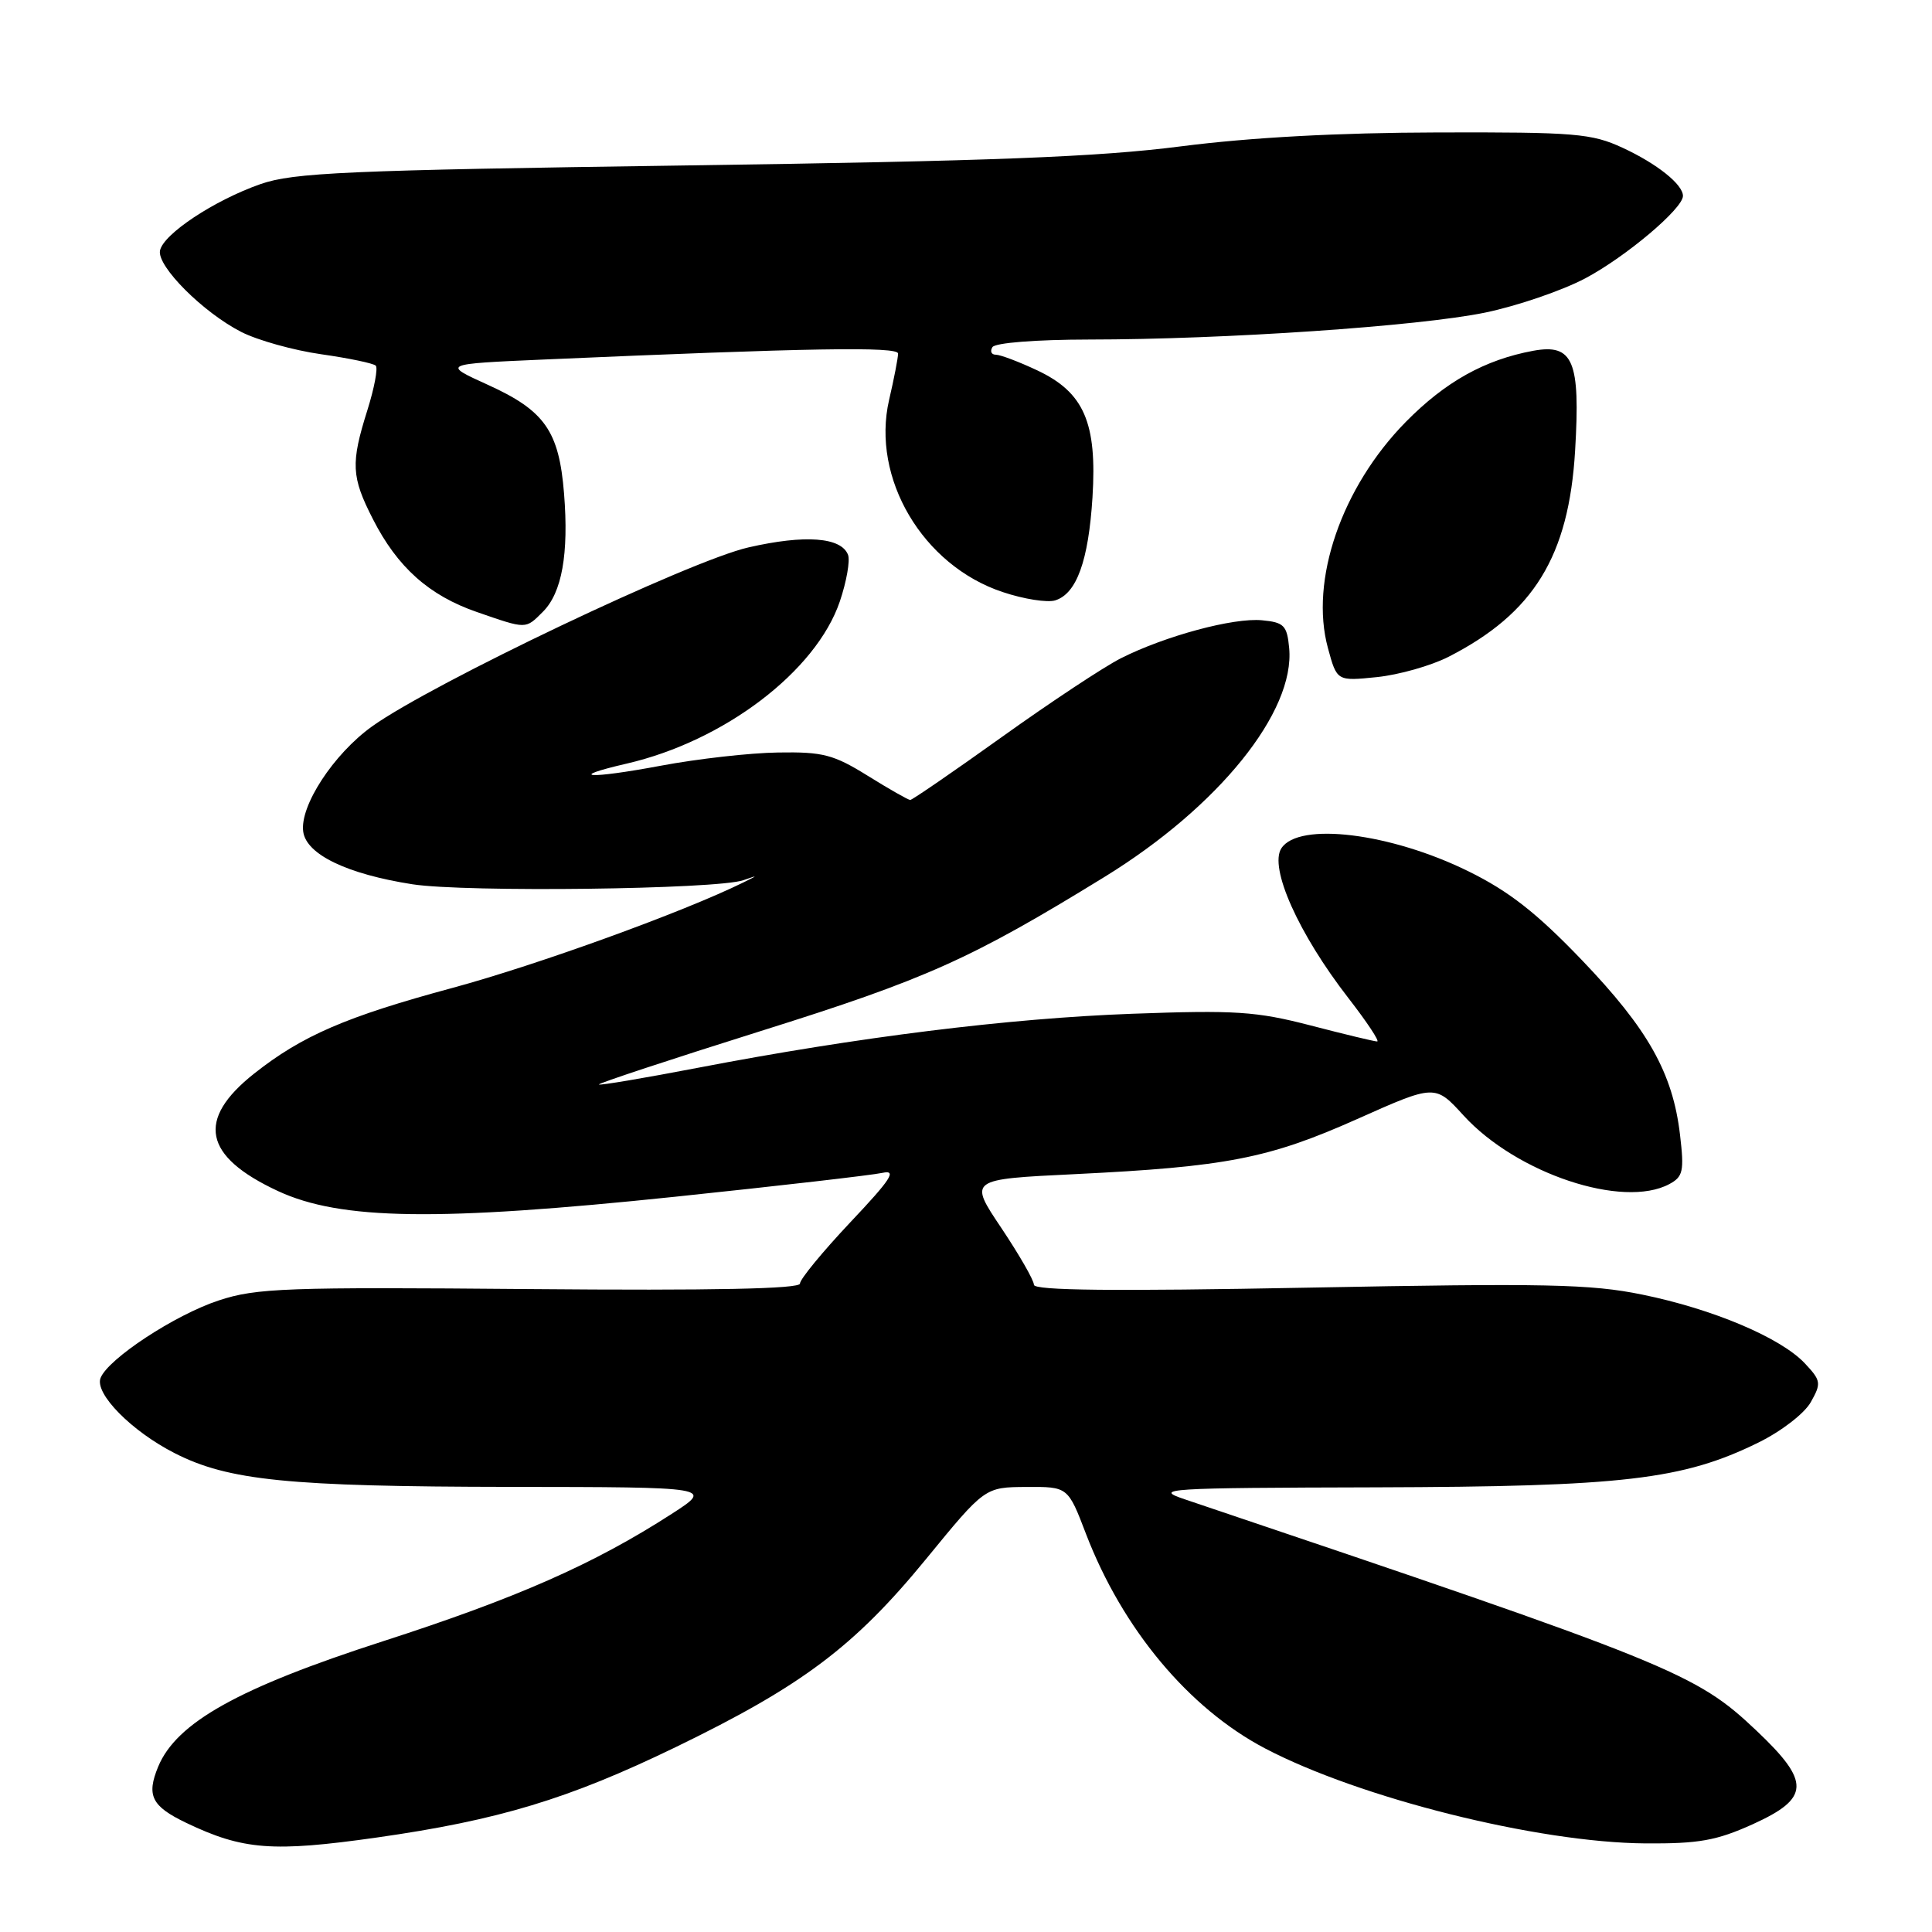 <?xml version="1.0" encoding="UTF-8" standalone="no"?>
<!DOCTYPE svg PUBLIC "-//W3C//DTD SVG 1.1//EN" "http://www.w3.org/Graphics/SVG/1.1/DTD/svg11.dtd" >
<svg xmlns="http://www.w3.org/2000/svg" xmlns:xlink="http://www.w3.org/1999/xlink" version="1.1" viewBox="0 0 256 256">
 <g >
 <path fill="currentColor"
d=" M 49.94 243.48 C 66.05 241.19 75.36 238.37 89.50 231.52 C 106.29 223.38 113.22 218.17 122.74 206.54 C 130.50 197.06 130.50 197.06 136.01 197.03 C 141.51 197.00 141.51 197.00 143.90 203.25 C 148.73 215.83 157.51 226.36 167.62 231.67 C 180.18 238.26 203.74 244.15 218.00 244.26 C 225.11 244.31 227.44 243.89 232.25 241.72 C 239.85 238.27 239.93 236.12 232.73 229.31 C 224.67 221.68 221.76 220.50 157.00 198.67 C 152.77 197.25 154.29 197.15 182.29 197.08 C 215.08 196.99 222.98 196.07 232.97 191.16 C 236.03 189.66 239.10 187.29 239.94 185.79 C 241.35 183.29 241.30 182.94 239.15 180.65 C 235.95 177.25 226.97 173.45 217.60 171.54 C 210.77 170.14 204.77 170.02 173.35 170.62 C 147.56 171.11 137.00 171.00 137.00 170.24 C 137.00 169.64 135.05 166.26 132.68 162.71 C 128.35 156.26 128.35 156.26 142.43 155.58 C 162.51 154.60 168.10 153.51 179.83 148.28 C 190.16 143.67 190.16 143.67 193.94 147.82 C 200.97 155.50 215.04 160.19 221.19 156.90 C 223.02 155.92 223.18 155.18 222.61 150.36 C 221.65 142.18 218.38 136.37 209.61 127.22 C 203.62 120.97 199.94 118.09 194.59 115.46 C 184.27 110.37 172.09 108.87 169.79 112.40 C 168.13 114.95 172.06 123.73 178.67 132.25 C 181.12 135.41 182.84 138.00 182.48 138.00 C 182.13 138.00 178.16 137.05 173.67 135.88 C 166.45 134.01 163.70 133.83 150.00 134.33 C 133.66 134.93 113.69 137.41 92.41 141.50 C 85.38 142.85 79.51 143.84 79.36 143.70 C 79.22 143.56 88.87 140.37 100.80 136.62 C 122.78 129.72 128.64 127.09 146.35 116.20 C 161.47 106.90 171.63 94.30 170.82 85.85 C 170.54 82.88 170.13 82.46 167.23 82.19 C 163.45 81.82 154.38 84.27 148.53 87.22 C 146.31 88.34 139.23 93.02 132.79 97.63 C 126.36 102.23 120.87 106.00 120.61 106.00 C 120.35 106.00 117.82 104.56 114.99 102.80 C 110.45 99.98 109.04 99.61 103.10 99.71 C 99.40 99.76 92.41 100.55 87.57 101.46 C 78.01 103.25 74.91 103.06 83.05 101.18 C 95.97 98.19 108.13 88.95 111.28 79.70 C 112.17 77.07 112.66 74.29 112.37 73.52 C 111.47 71.18 106.68 70.82 99.19 72.53 C 91.46 74.28 57.20 90.58 49.29 96.26 C 44.20 99.91 39.69 106.81 40.18 110.21 C 40.60 113.23 46.00 115.82 54.64 117.17 C 61.64 118.26 94.97 117.85 98.50 116.63 C 100.50 115.94 100.50 115.94 98.50 116.93 C 90.57 120.84 71.29 127.83 60.00 130.89 C 45.85 134.71 40.03 137.23 33.67 142.26 C 25.97 148.36 26.96 153.23 36.83 157.82 C 45.15 161.68 57.97 161.86 89.50 158.57 C 103.25 157.13 115.59 155.71 116.93 155.41 C 118.89 154.98 118.06 156.26 112.68 161.95 C 109.01 165.85 106.00 169.50 106.00 170.08 C 106.00 170.78 94.49 171.02 70.25 170.81 C 37.93 170.53 33.97 170.67 29.00 172.31 C 23.18 174.22 14.30 180.06 13.32 182.60 C 12.53 184.67 17.43 189.64 23.14 192.55 C 30.25 196.18 38.19 196.98 67.50 197.02 C 94.50 197.05 94.50 197.05 89.00 200.60 C 78.69 207.25 68.51 211.74 50.73 217.48 C 31.62 223.65 23.39 228.24 20.96 234.09 C 19.38 237.92 20.08 239.33 24.66 241.53 C 32.20 245.14 36.13 245.44 49.94 243.48 Z  M 191.92 87.04 C 203.23 81.27 207.88 73.70 208.71 59.71 C 209.42 47.82 208.46 45.51 203.16 46.48 C 196.74 47.67 191.53 50.57 186.28 55.90 C 177.77 64.55 173.51 76.91 175.96 85.88 C 177.15 90.26 177.15 90.26 182.45 89.72 C 185.36 89.42 189.62 88.21 191.92 87.04 Z  M 71.94 81.06 C 74.46 78.54 75.38 73.38 74.74 65.40 C 74.08 57.13 72.19 54.42 64.69 51.01 C 58.56 48.23 58.56 48.23 72.03 47.64 C 107.21 46.10 119.00 45.90 119.00 46.85 C 119.00 47.40 118.47 50.16 117.81 52.99 C 115.42 63.36 122.26 74.93 132.86 78.45 C 135.66 79.39 138.80 79.88 139.83 79.55 C 142.66 78.66 144.23 74.31 144.76 65.90 C 145.38 56.00 143.64 51.99 137.43 49.07 C 135.01 47.93 132.54 47.00 131.95 47.00 C 131.36 47.00 131.16 46.55 131.50 46.00 C 131.86 45.42 137.27 45.00 144.31 44.99 C 162.27 44.98 187.99 43.23 196.79 41.42 C 201.03 40.54 207.01 38.50 210.08 36.87 C 215.45 34.01 223.00 27.64 223.00 25.96 C 223.00 24.44 219.56 21.69 215.02 19.59 C 210.90 17.68 208.74 17.50 190.50 17.55 C 177.35 17.58 165.71 18.21 156.50 19.39 C 145.53 20.80 131.36 21.35 91.00 21.92 C 45.76 22.56 38.89 22.87 34.50 24.40 C 28.39 26.54 21.62 31.02 21.20 33.21 C 20.80 35.29 26.92 41.41 31.98 43.99 C 34.14 45.09 38.90 46.42 42.56 46.94 C 46.22 47.46 49.47 48.14 49.79 48.45 C 50.10 48.77 49.60 51.42 48.68 54.35 C 46.46 61.39 46.55 63.19 49.41 68.78 C 52.66 75.17 56.86 78.91 63.20 81.10 C 69.82 83.39 69.61 83.39 71.94 81.06 Z "/>
</g>
</svg>